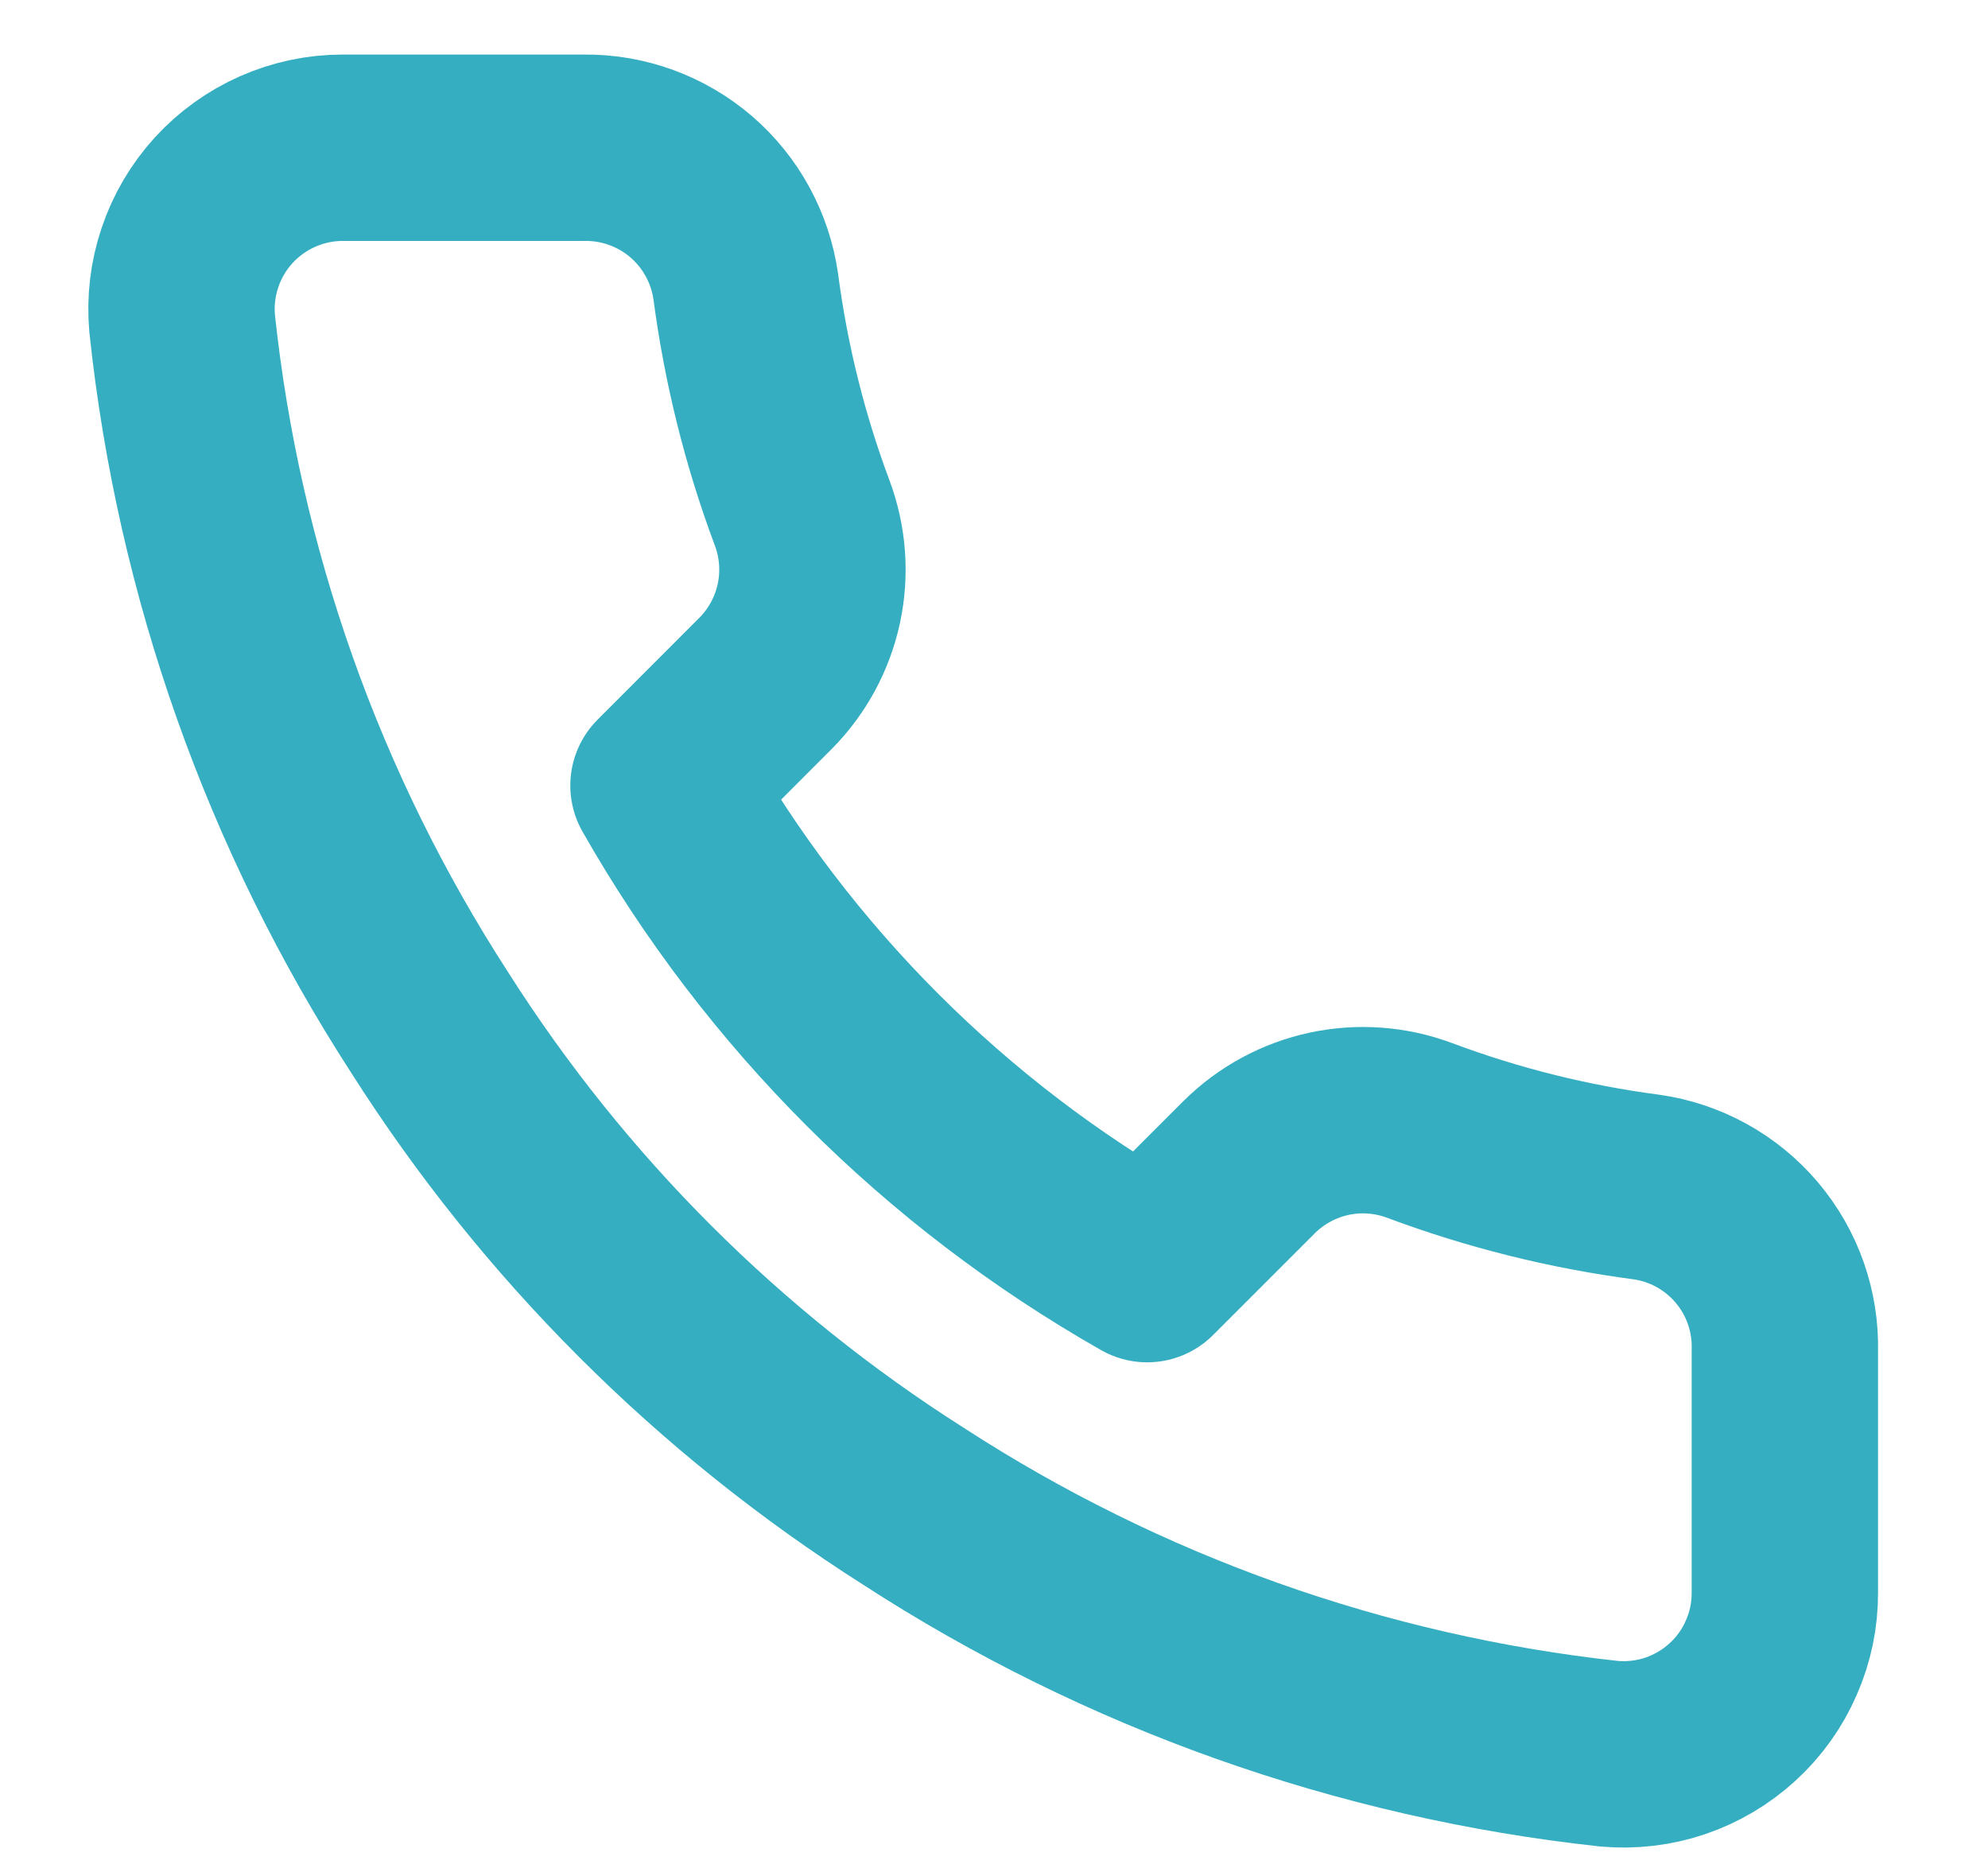 <svg width="16" height="15" viewBox="0 0 16 15" fill="none" xmlns="http://www.w3.org/2000/svg">
<path d="M14.365 10.87V12.816C14.366 12.997 14.329 13.176 14.256 13.341C14.184 13.507 14.078 13.656 13.944 13.778C13.811 13.9 13.654 13.993 13.483 14.051C13.312 14.109 13.13 14.13 12.95 14.114C10.954 13.897 9.036 13.215 7.351 12.122C5.783 11.126 4.454 9.797 3.458 8.229C2.362 6.536 1.679 4.609 1.466 2.604C1.45 2.424 1.471 2.243 1.529 2.073C1.586 1.902 1.679 1.745 1.8 1.612C1.922 1.479 2.069 1.373 2.234 1.3C2.399 1.227 2.577 1.189 2.757 1.189H4.704C5.019 1.186 5.324 1.298 5.563 1.503C5.801 1.708 5.957 1.993 6.002 2.305C6.084 2.928 6.236 3.54 6.456 4.128C6.543 4.361 6.562 4.613 6.51 4.856C6.458 5.098 6.338 5.321 6.164 5.497L5.34 6.322C6.263 7.946 7.608 9.291 9.233 10.214L10.057 9.39C10.233 9.216 10.456 9.096 10.698 9.044C10.941 8.992 11.194 9.011 11.426 9.098C12.014 9.318 12.626 9.471 13.249 9.553C13.564 9.597 13.852 9.756 14.058 9.999C14.264 10.242 14.373 10.552 14.365 10.87Z" stroke="#35AEC1" stroke-width="1.5" stroke-linecap="round" stroke-linejoin="round"/>
</svg>
